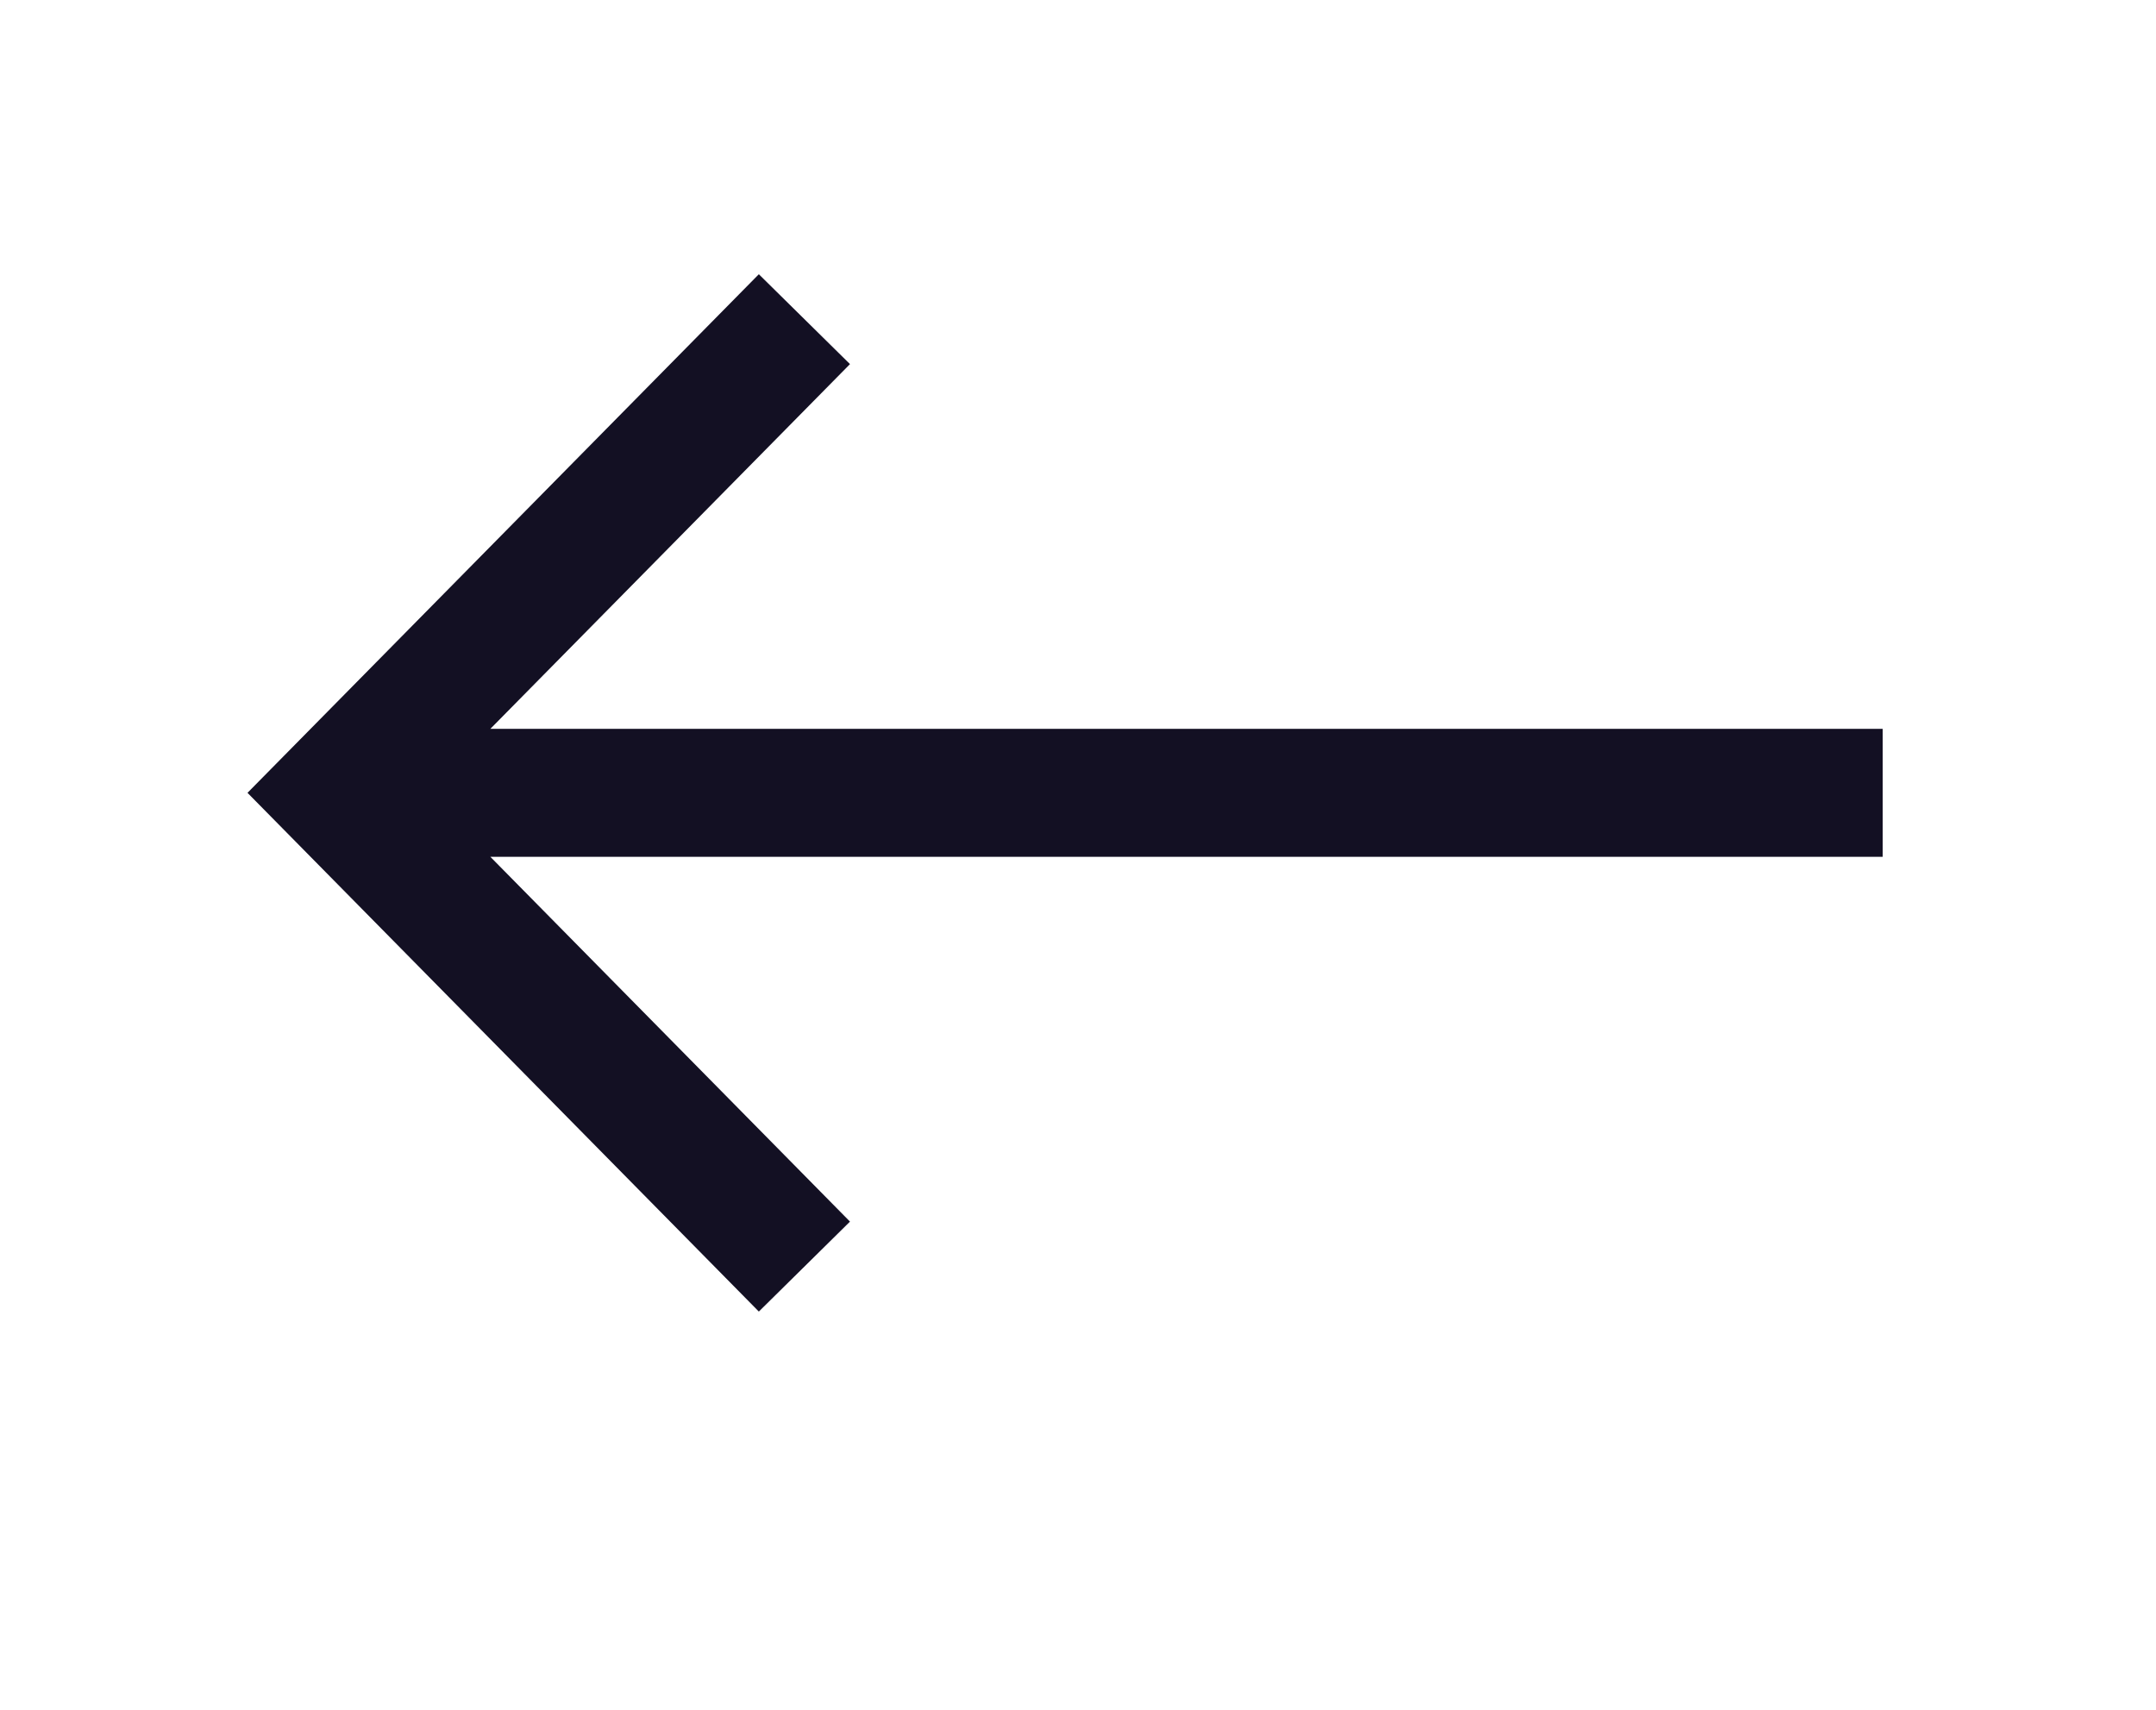 <svg width="29" height="23" viewBox="0 0 29 23" fill="none" xmlns="http://www.w3.org/2000/svg">
<path fill-rule="evenodd" clip-rule="evenodd" d="M6.596 11.526L11.433 16.433L10.207 17.643L3.329 10.665L10.207 3.689L11.433 4.898L6.596 9.804L25.324 9.804L25.324 11.526L6.596 11.526Z" fill="#131023"/>
</svg>
